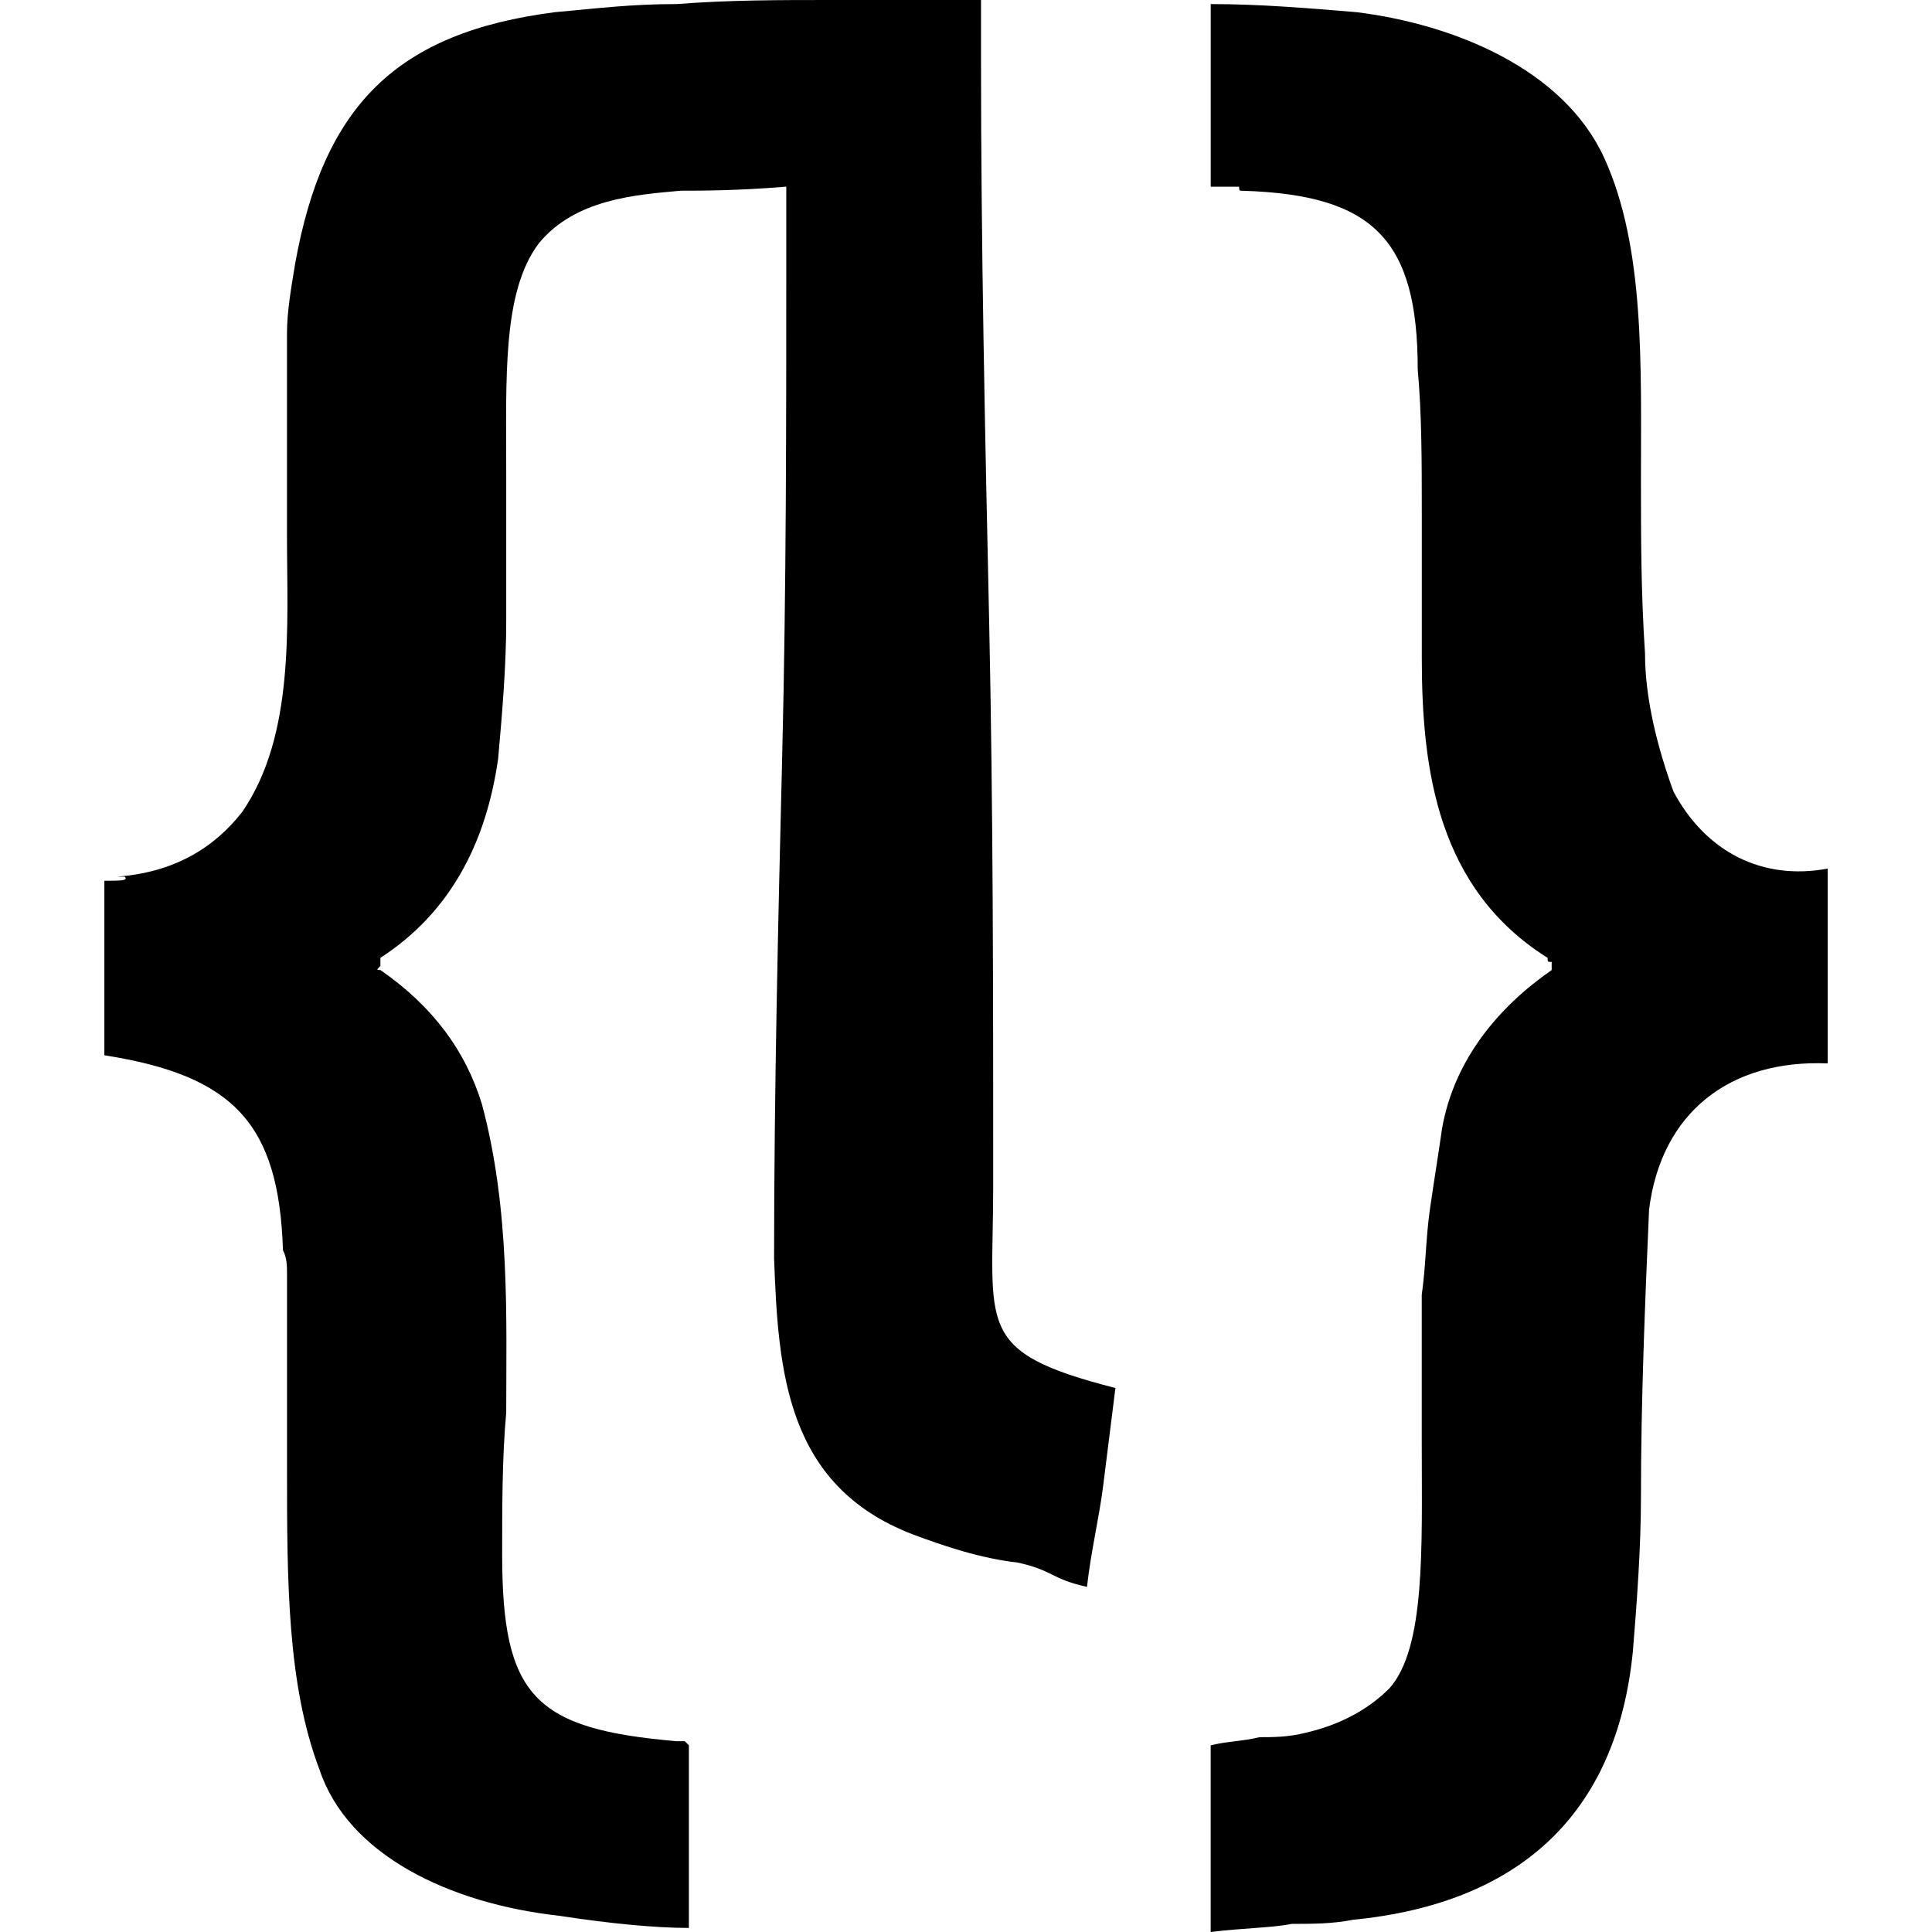 <?xml version="1.0" encoding="utf-8"?>
<!-- Generator: Adobe Illustrator 17.0.0, SVG Export Plug-In . SVG Version: 6.00 Build 0)  -->
<!DOCTYPE svg PUBLIC "-//W3C//DTD SVG 1.1//EN" "http://www.w3.org/Graphics/SVG/1.1/DTD/svg11.dtd">
<svg version="1.1" id="Layer_1" xmlns="http://www.w3.org/2000/svg" xmlns:xlink="http://www.w3.org/1999/xlink" x="0px" y="0px"
	 width="48px" height="48px" viewBox="0 0 48 48" enable-background="new 0 0 48 48" xml:space="preserve">
<path d="M24.676,29.445c0-4.639,0-9.277-0.101-14.017c-0.101-4.639-0.202-9.277-0.202-13.916V0c-1.21,0-2.42,0-3.731,0
	s-2.521,0-3.832,0.101c-1.109,0-1.916,0.101-3.025,0.202C9.853,0.807,8.038,2.622,7.332,6.555C7.231,7.16,7.13,7.765,7.13,8.269
	c0,0.605,0,1.21,0,1.815c0,1.109,0,2.118,0,3.227c0,2.218,0.202,4.941-1.109,6.857c-0.706,0.908-1.714,1.513-3.126,1.613
	c0,0,0.101,0,0.202,0c0.101,0.101-0.101,0.101-0.504,0.101v4.336c3.227,0.504,4.336,1.714,4.437,4.84
	c0.101,0.202,0.101,0.403,0.101,0.605c0,0.303,0,0.504,0,0.807c0,1.311,0,2.723,0,4.034c0,2.723,0,5.345,0.807,7.462
	c0.706,2.118,3.227,3.328,5.95,3.63c1.311,0.202,2.42,0.303,3.227,0.303v-4.538c0,0,0,0-0.101-0.101c-0.101,0-0.101,0-0.202,0
	c-3.529-0.303-4.336-1.109-4.336-4.639c0-1.21,0-2.42,0.101-3.529c0-2.319,0.101-5.042-0.605-7.664
	c-0.403-1.311-1.21-2.42-2.521-3.328c-0.101,0-0.101,0,0-0.101c0-0.101,0-0.101,0-0.202c1.714-1.109,2.622-2.824,2.924-4.941
	c0.101-1.109,0.202-2.319,0.202-3.429c0-1.21,0-2.42,0-3.63c0-2.42-0.101-4.538,0.807-5.748c0.908-1.109,2.42-1.21,3.529-1.311
	c0.504,0,1.412,0,2.622-0.101v1.714c0,4.134,0,8.269-0.101,12.403c-0.101,4.134-0.202,8.37-0.202,12.504
	c0.101,2.824,0.303,5.647,3.429,6.857c0.807,0.303,1.714,0.605,2.622,0.706c0.908,0.202,0.815,0.403,1.723,0.605
	c0.101-0.908,0.303-1.714,0.403-2.521c0.101-0.807,0.202-1.613,0.303-2.42C24.181,33.58,24.676,32.975,24.676,29.445z
	 M41.576,19.664c-0.403-1.109-0.706-2.319-0.706-3.429c-0.101-1.513-0.101-2.924-0.101-4.336c0-2.824,0.101-5.748-0.908-7.966
	s-3.731-3.328-6.151-3.63c-1.21-0.101-2.42-0.202-3.63-0.202v4.538c0.403,0,0.605,0,0.706,0c0,0.101,0,0.101,0.101,0.101
	c3.227,0.101,4.336,1.21,4.336,4.437c0.101,1.109,0.101,2.319,0.101,3.529s0,2.42,0,3.63c0,2.824,0.403,5.748,3.126,7.462
	c0,0.101,0,0.101,0.101,0.101c0,0.101,0,0.101,0,0.202c-1.311,0.908-2.42,2.218-2.723,3.933c-0.101,0.706-0.202,1.311-0.303,2.017
	c-0.101,0.706-0.101,1.412-0.202,2.118c0,1.311,0,2.521,0,3.731c0,2.521,0.101,5.042-0.807,6.05
	c-0.504,0.504-1.21,0.908-2.118,1.109c-0.403,0.101-0.807,0.101-1.109,0.101c-0.403,0.101-0.807,0.101-1.21,0.202V48
	c0.807-0.101,1.513-0.101,2.017-0.202c0.504,0,1.008,0,1.513-0.101c4.134-0.403,6.555-2.622,6.958-6.655
	c0.101-1.21,0.202-2.622,0.202-3.832c0-2.42,0.101-4.84,0.202-7.16c0.303-2.42,2.017-3.731,4.437-3.63v-4.84
	C43.794,21.882,42.382,21.176,41.576,19.664z"/>
</svg>
